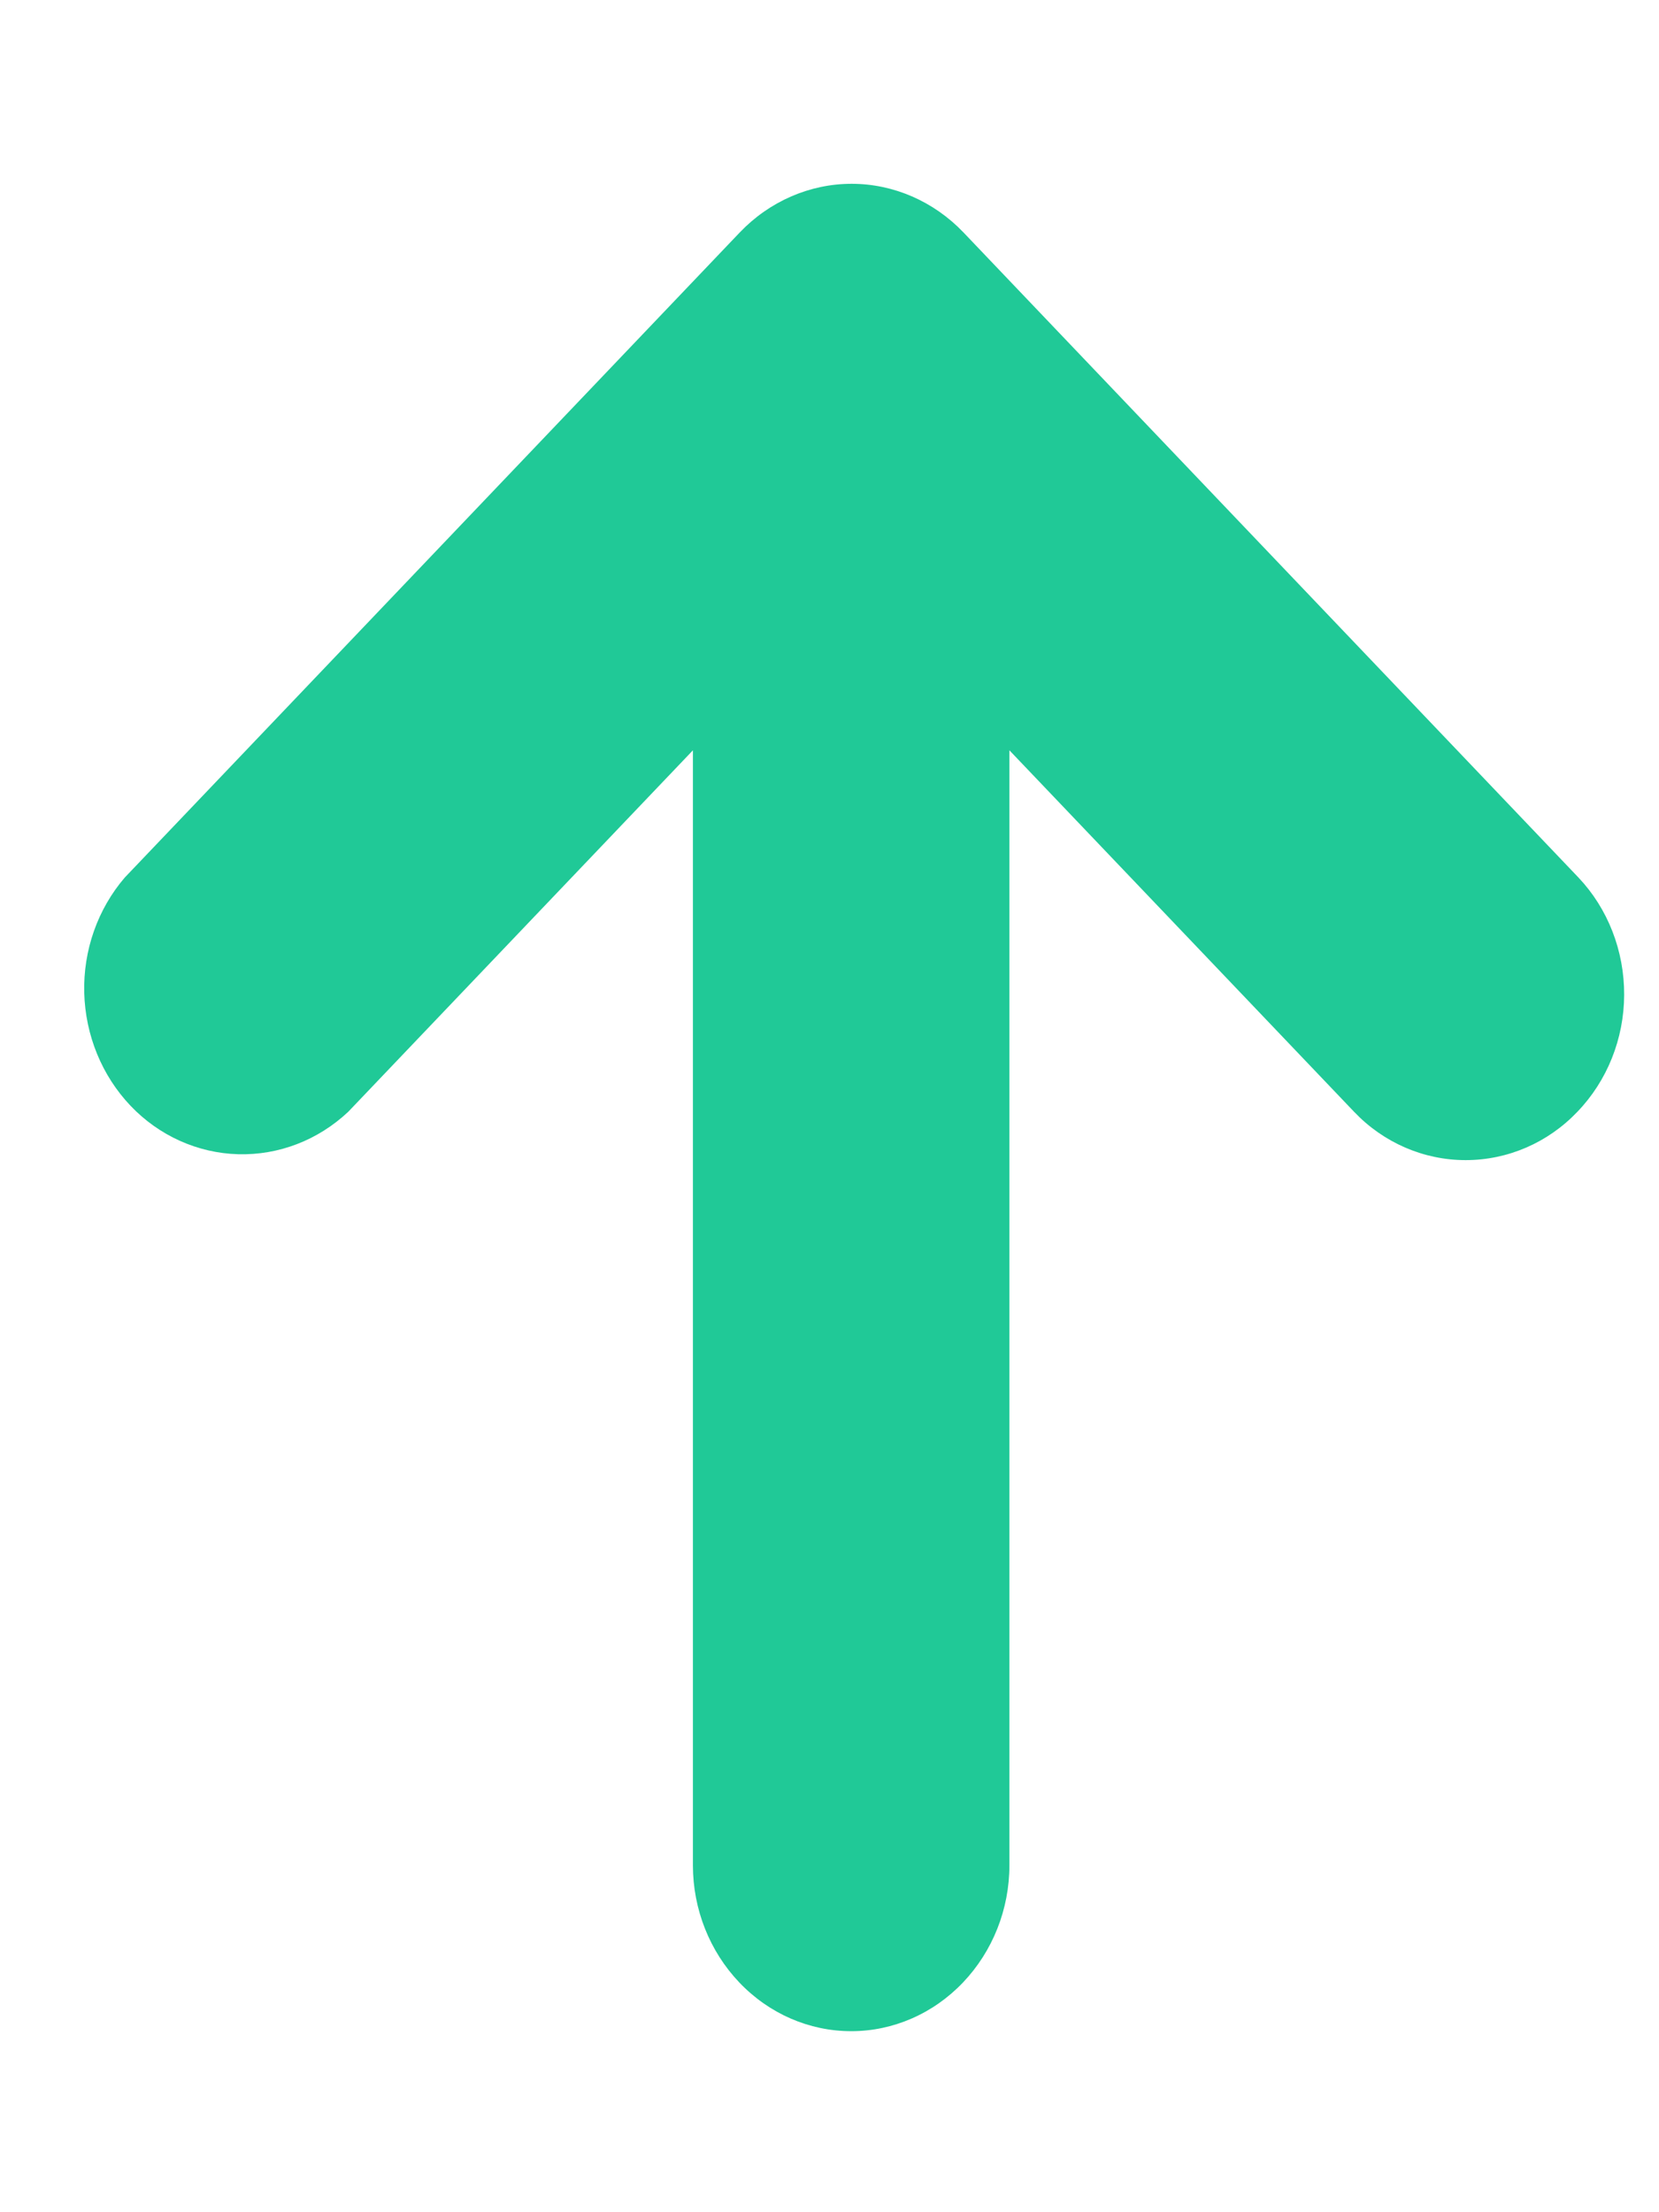 <svg width="9" height="12" viewBox="0 0 9 12" fill="none" xmlns="http://www.w3.org/2000/svg">
<path d="M8.563 4.76L5.226 1.26C5.065 1.092 4.847 0.997 4.62 0.997C4.393 0.997 4.175 1.092 4.014 1.26L0.677 4.76C0.53 4.931 0.451 5.155 0.457 5.385C0.463 5.616 0.553 5.835 0.708 5.998C0.863 6.161 1.073 6.255 1.292 6.261C1.512 6.267 1.725 6.185 1.889 6.031L3.759 4.07V10.118C3.759 10.357 3.85 10.585 4.011 10.754C4.172 10.923 4.39 11.018 4.618 11.018C4.845 11.018 5.063 10.923 5.224 10.754C5.385 10.585 5.476 10.357 5.476 10.118V4.07L7.346 6.031C7.506 6.199 7.724 6.293 7.951 6.293C8.179 6.293 8.397 6.199 8.557 6.031C8.719 5.863 8.81 5.635 8.811 5.397C8.812 5.158 8.723 4.929 8.563 4.76Z" fill="#20C997"/>
</svg>
